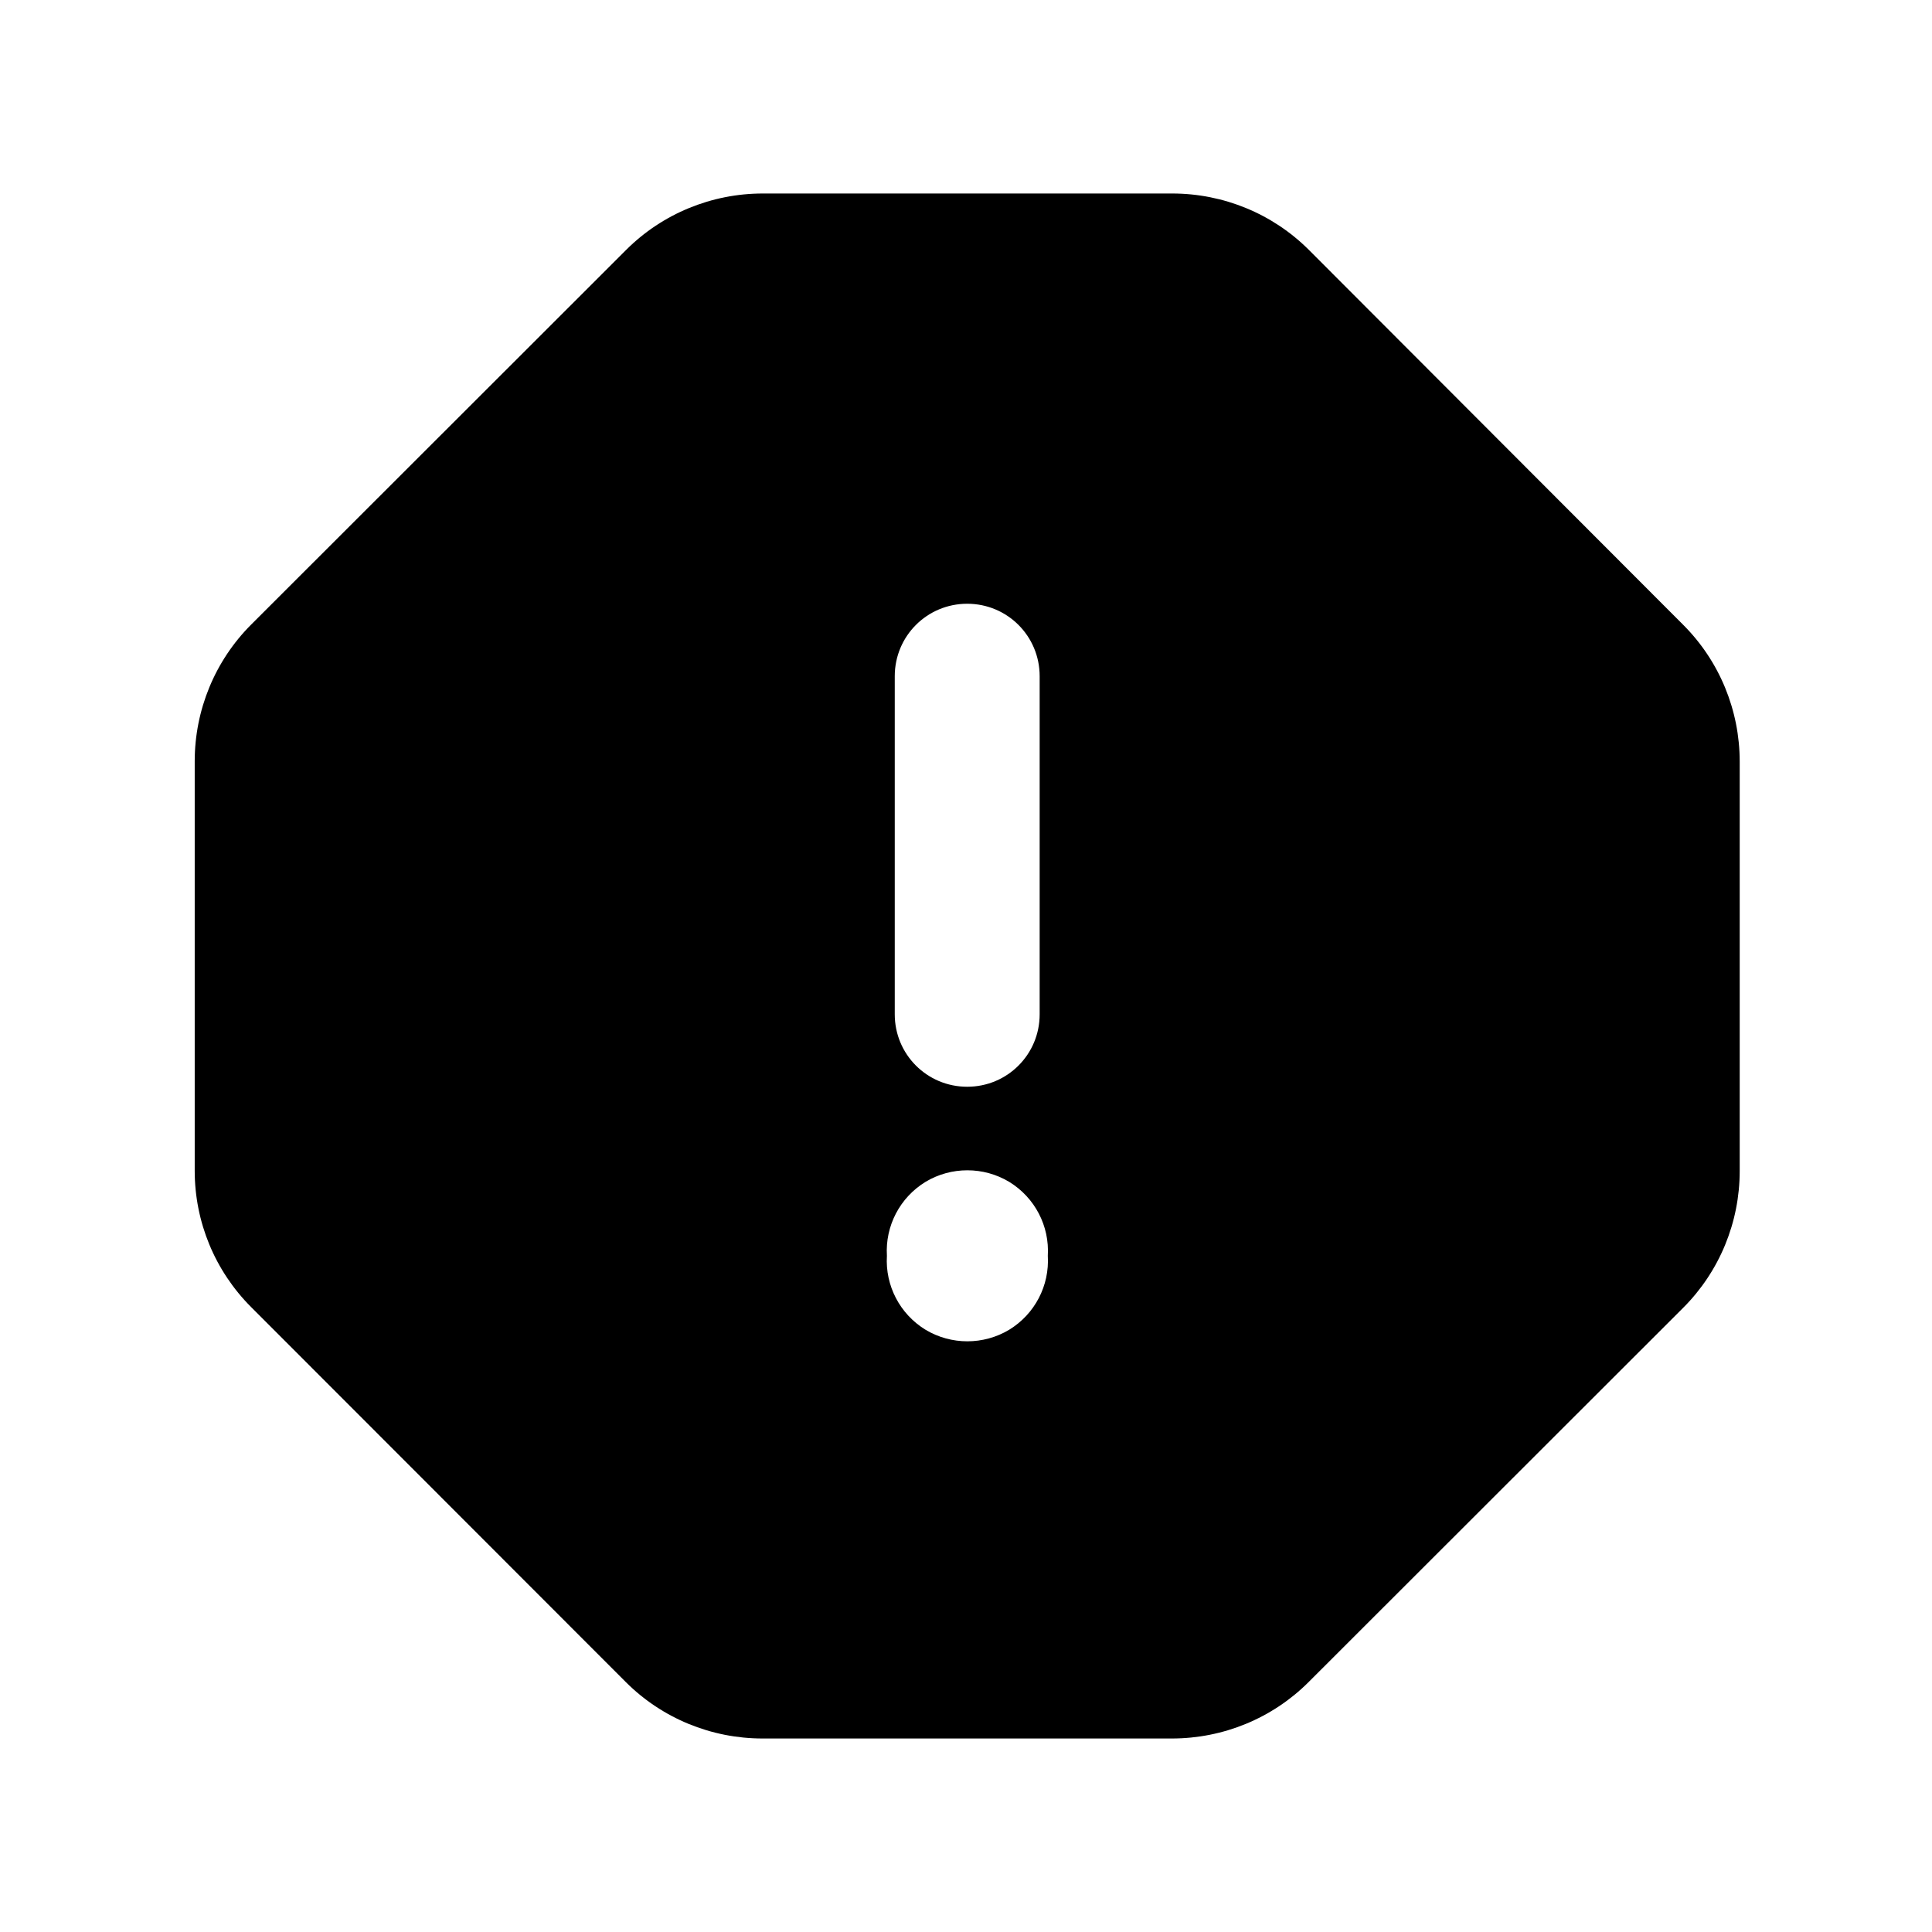 <svg xmlns="http://www.w3.org/2000/svg" viewBox="0 0 640 640"><!--! Font Awesome Pro 7.0.0 by @fontawesome - https://fontawesome.com License - https://fontawesome.com/license (Commercial License) Copyright 2025 Fonticons, Inc. --><path fill="currentColor" d="M207.4 82.8C219.4 70.8 235.7 64.1 252.7 64.1L388.3 64.1C405.3 64.1 421.6 70.8 433.6 82.8L557.6 207C569.6 219 576.3 235.3 576.3 252.3L576.3 387.9C576.3 404.9 569.6 421.2 557.6 433.2L433.5 557.2C421.5 569.2 405.2 575.9 388.2 575.9L252.6 575.9C235.6 575.9 219.3 569.2 207.3 557.2L83.2 433C71.2 421 64.5 404.8 64.5 387.8L64.5 252.2C64.5 235.2 71.2 218.9 83.2 206.9L207.4 82.8zM320.4 200C307.1 200 296.4 210.7 296.4 224L296.4 336C296.4 349.3 307.1 360 320.4 360C333.7 360 344.4 349.3 344.4 336L344.4 224C344.4 210.7 333.7 200 320.4 200zM347.1 416C347.7 406.1 342.8 396.7 334.3 391.5C325.8 386.4 315.1 386.4 306.6 391.5C298.1 396.7 293.2 406.1 293.8 416C293.2 425.9 298.1 435.3 306.6 440.5C315.1 445.6 325.8 445.6 334.3 440.5C342.8 435.3 347.7 425.9 347.1 416z"/></svg>